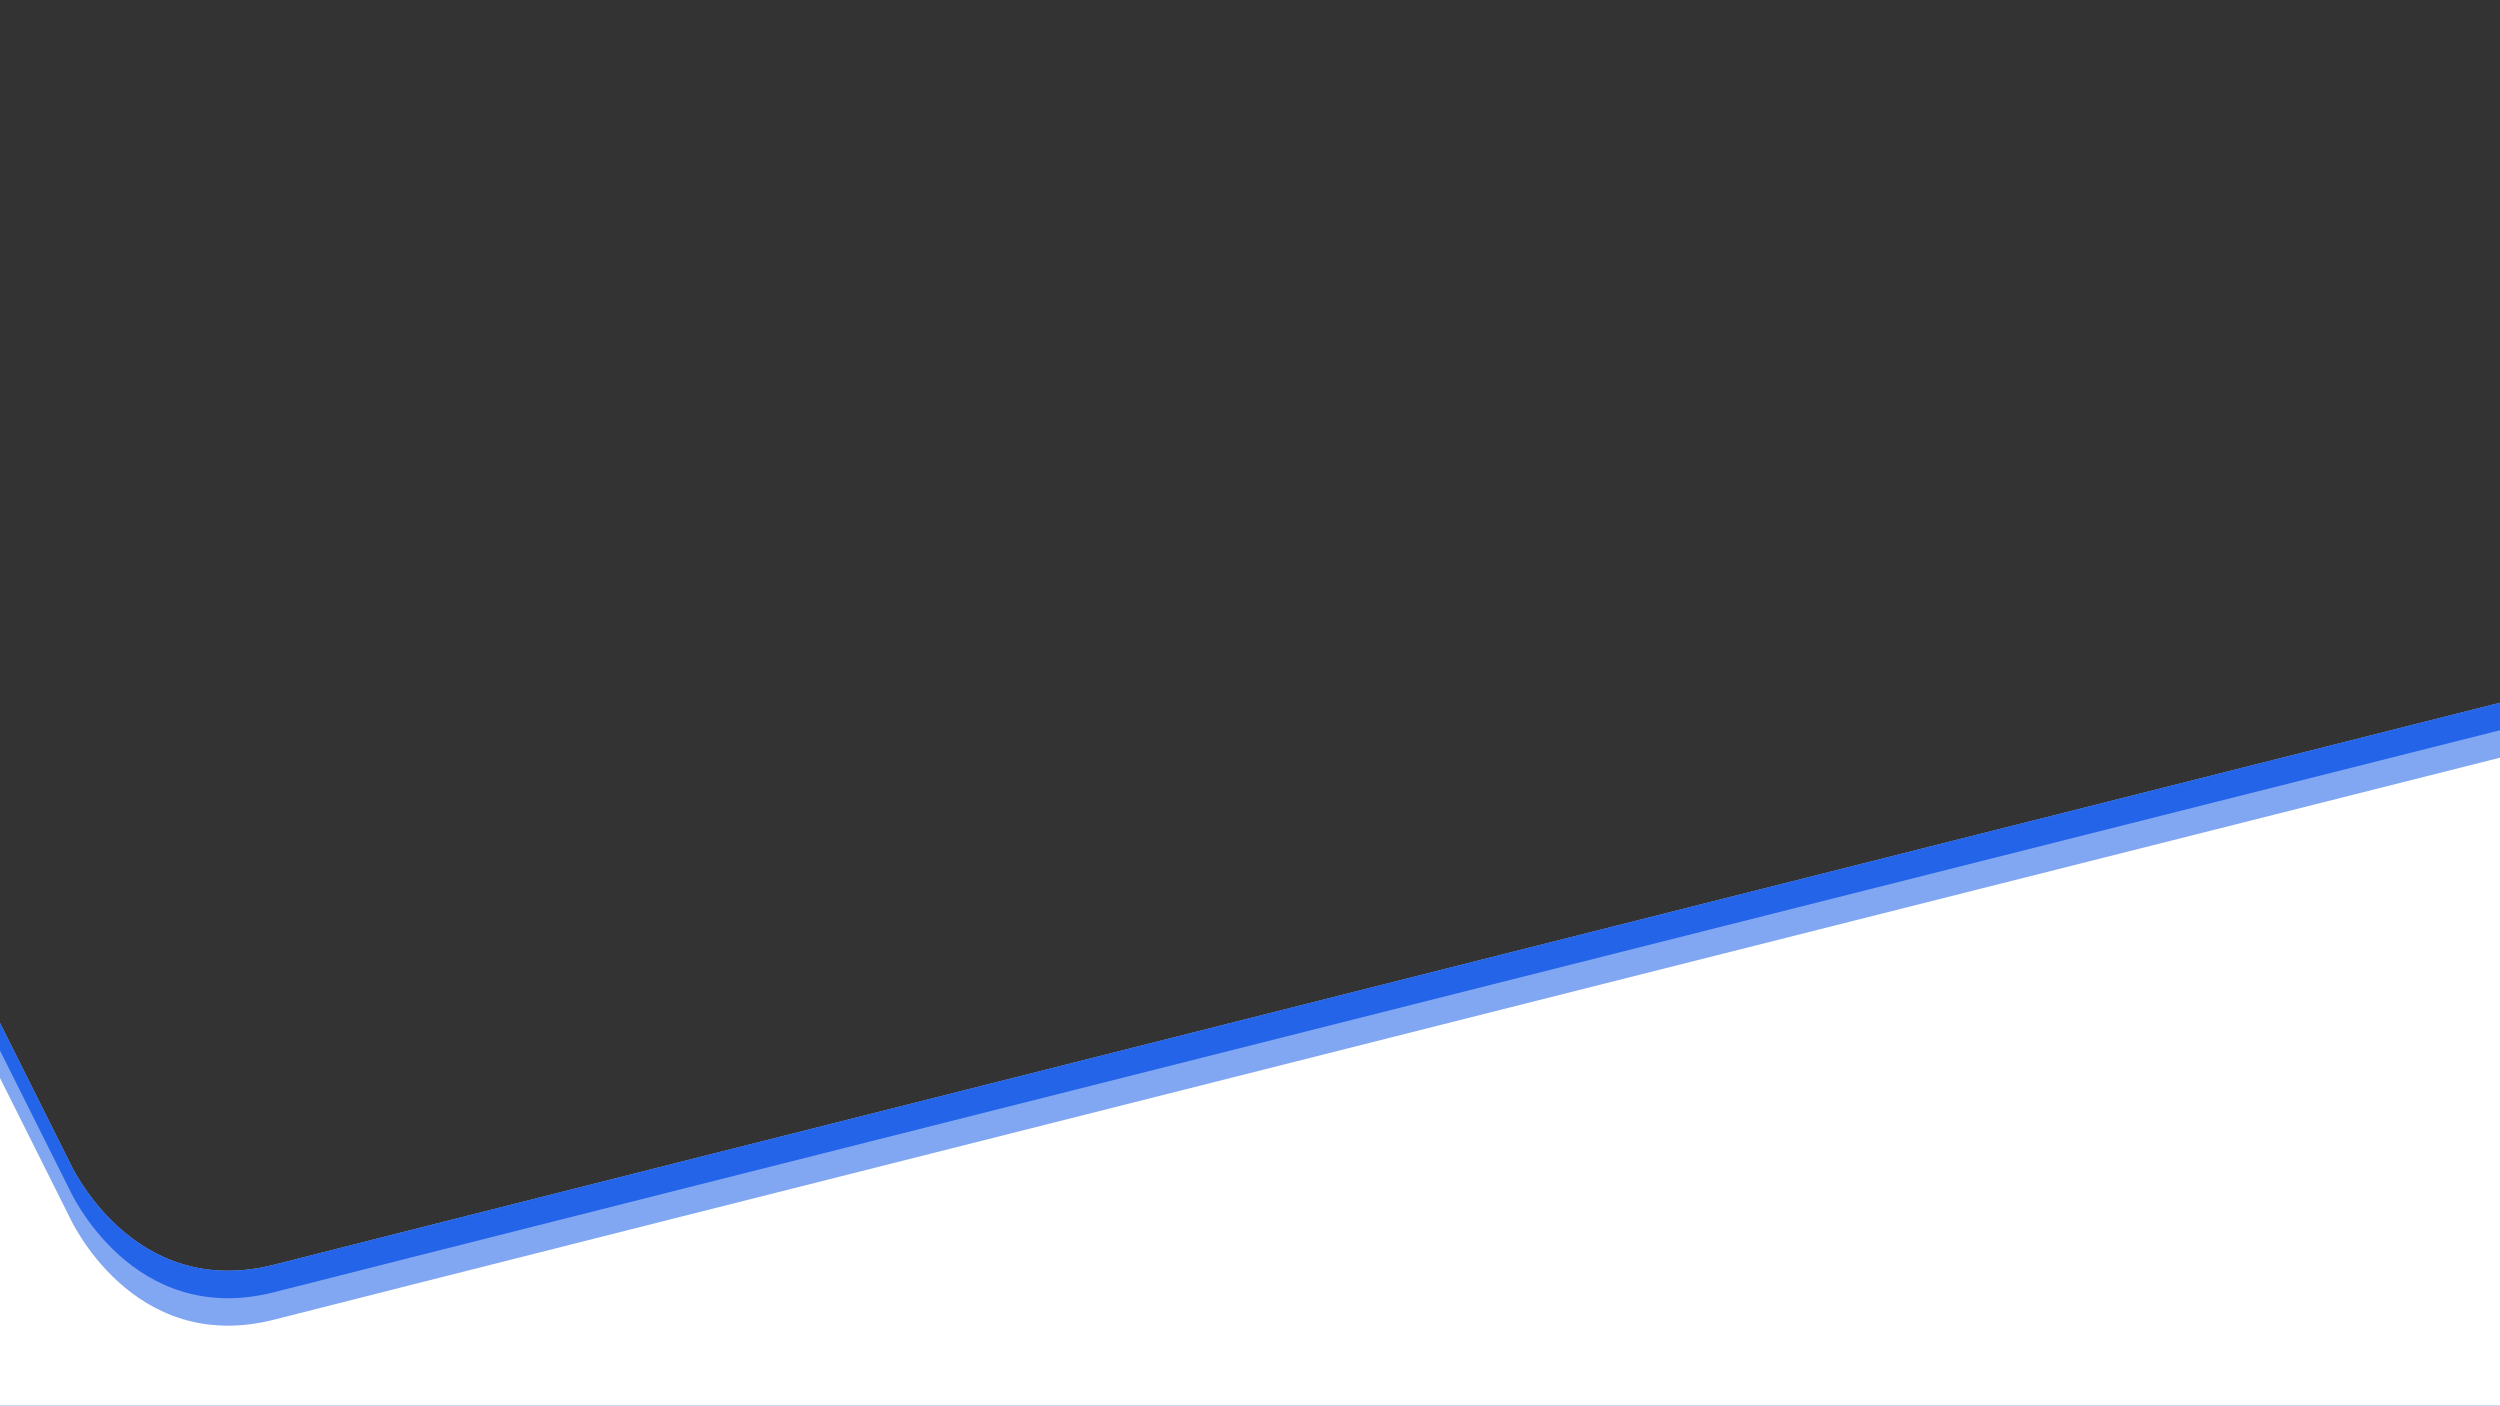 <?xml version="1.0" encoding="utf-8"?>
<!-- Generator: Adobe Illustrator 22.1.0, SVG Export Plug-In . SVG Version: 6.00 Build 0)  -->
<svg version="1.1" id="Layer_1" xmlns="http://www.w3.org/2000/svg" xmlns:xlink="http://www.w3.org/1999/xlink" x="0px" y="0px"
	 viewBox="0 0 1366 768" style="enable-background:new 0 0 1366 768;" xml:space="preserve">
<rect x="0" y="0" width="1366" height="768" fill="#333333" stroke="none"/>
<style type="text/css">
	.st0{fill:#FFFFFF;}
	.st1{opacity:0.5;}
	.st2{fill:#054FE6;}
	.st3{opacity:0.5;fill:#054FE6;}
</style>
<path class="st0" d="M0,559l38,76c0,0,34,76,112,56s1216-307,1216-307v384H0V559z"/>
<g class="st1">
	<path class="st2" d="M1366,384v384H0V559l38,76c0,0,34,76,112,56S1366,384,1366,384"/>
	<path class="st0" d="M1366,414v384H0V589l38,76c0,0,34,76,112,56S1366,414,1366,414"/>
</g>
<g>
	<path class="st3" d="M0,559l38,76c0,0,34,76,112,56s1216-307,1216-307v384H0V559z"/>
	<path class="st0" d="M0,574l38,76c0,0,34,76,112,56s1216-307,1216-307v384H0V574z"/>
</g>
<g>
	<path class="st3" d="M0,559l38,76c0,0,34,76,112,56s1216-307,1216-307v384H0V559z"/>
	<path class="st0" d="M0,589l38,76c0,0,34,76,112,56s1216-307,1216-307v384H0V589z"/>
</g>
</svg>
